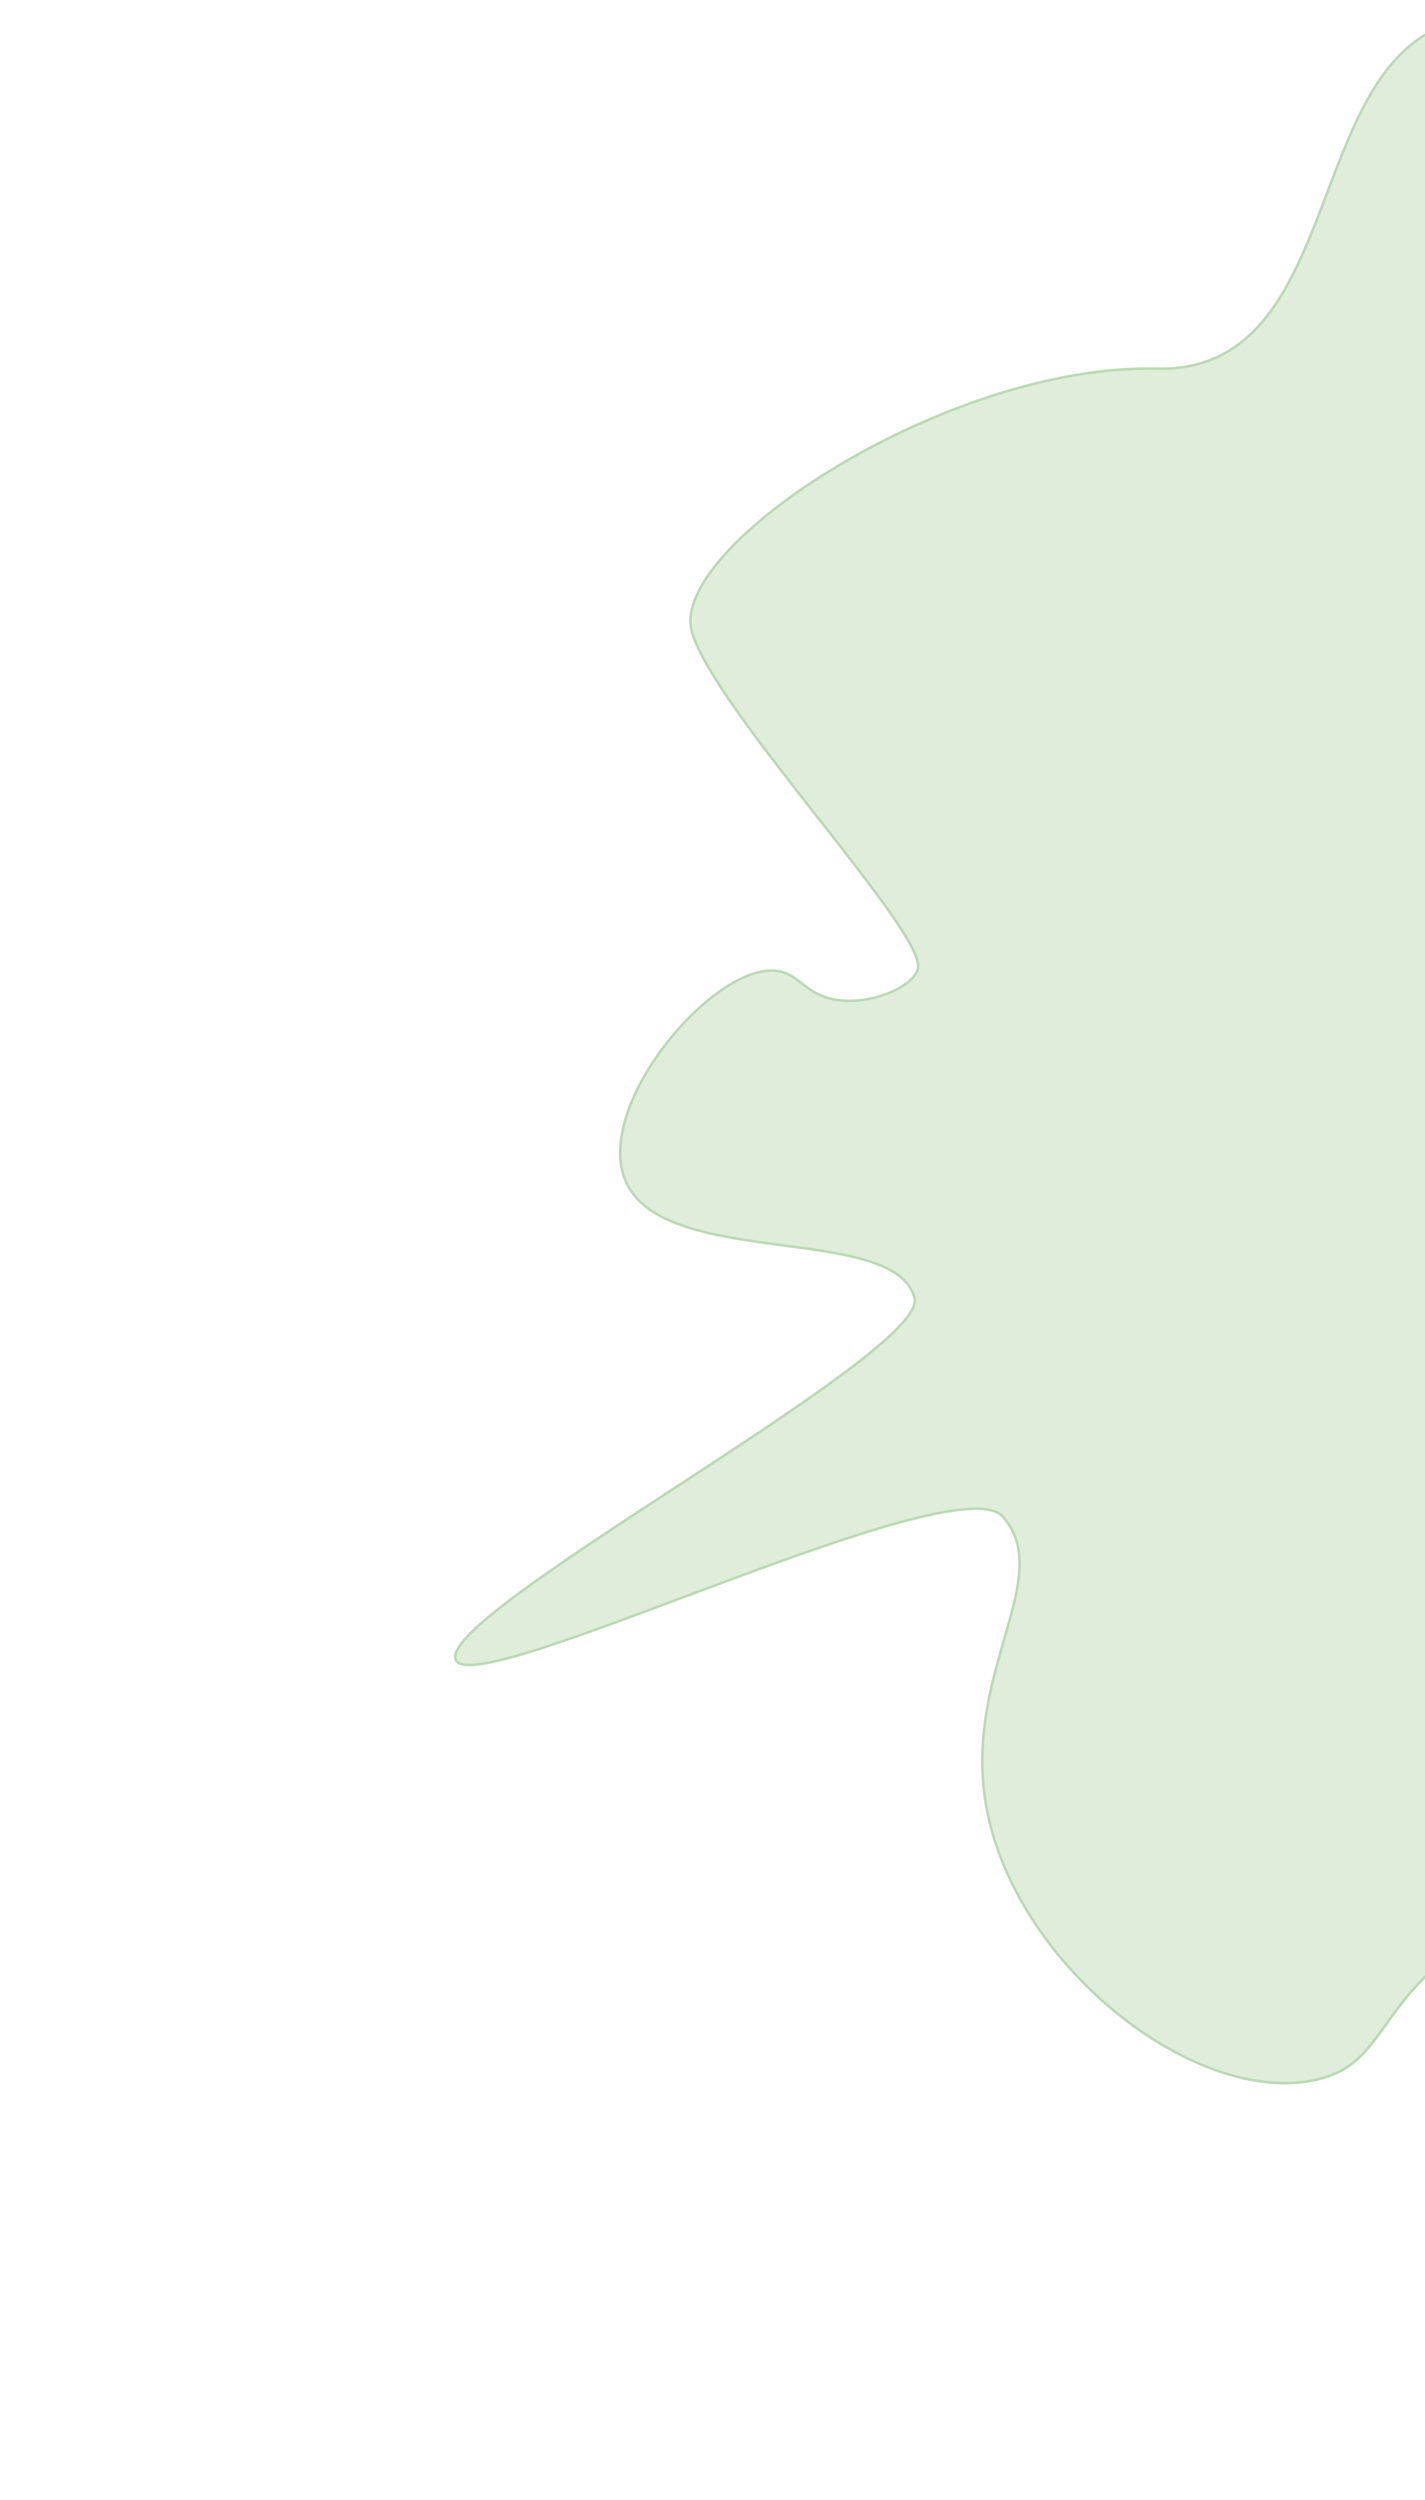 <svg width="555" height="973" fill="none" xmlns="http://www.w3.org/2000/svg"><path d="M356.2 505.2c-7.7-29.4-98-10.9-112.6-45.7-12.6-30 36.2-86.7 60.2-81.4 7.6 1.6 10.2 9 21.6 11 14.4 2.4 31.8-5.7 32.2-12.9.9-15.7-79.5-100.3-88.1-130.2-9.5-33 99.5-104.5 181-102.5 74.2 1.8 56.4-119.5 116.7-135 43.1-11 63.7 217 93.7 217.5 64.2 1 111.6 182.9 104.6 185.9-5.5 2.4-41.4-105.7-76-100.6-19.4 2.9-36.5 41.1-26.2 63.9 10.5 23.3 47.2 15 96.8 34.5 67 26.1 114 85.6 105.6 100.5C854 530.8 740 463.3 708.2 500c-17.1 19.7-8 66.1 16.9 89.5 31.6 29.7 75.2 9.2 89.9 33 13.4 21.7-4 68.8-37 94.9-63 50-139.8-11-210.8 41.6-31.7 23.5-28.8 45-55.2 50.6-47.2 10-117.4-45.3-128-107.3-8.8-51.7 27.3-88.5 6.6-112-18.4-21-206.2 72.5-213.1 55.7-7.5-18 184.4-119.3 178.7-140.8z" fill="#C3DDB6" fill-opacity=".5" stroke="#BBD9B4" stroke-miterlimit="10"/></svg>